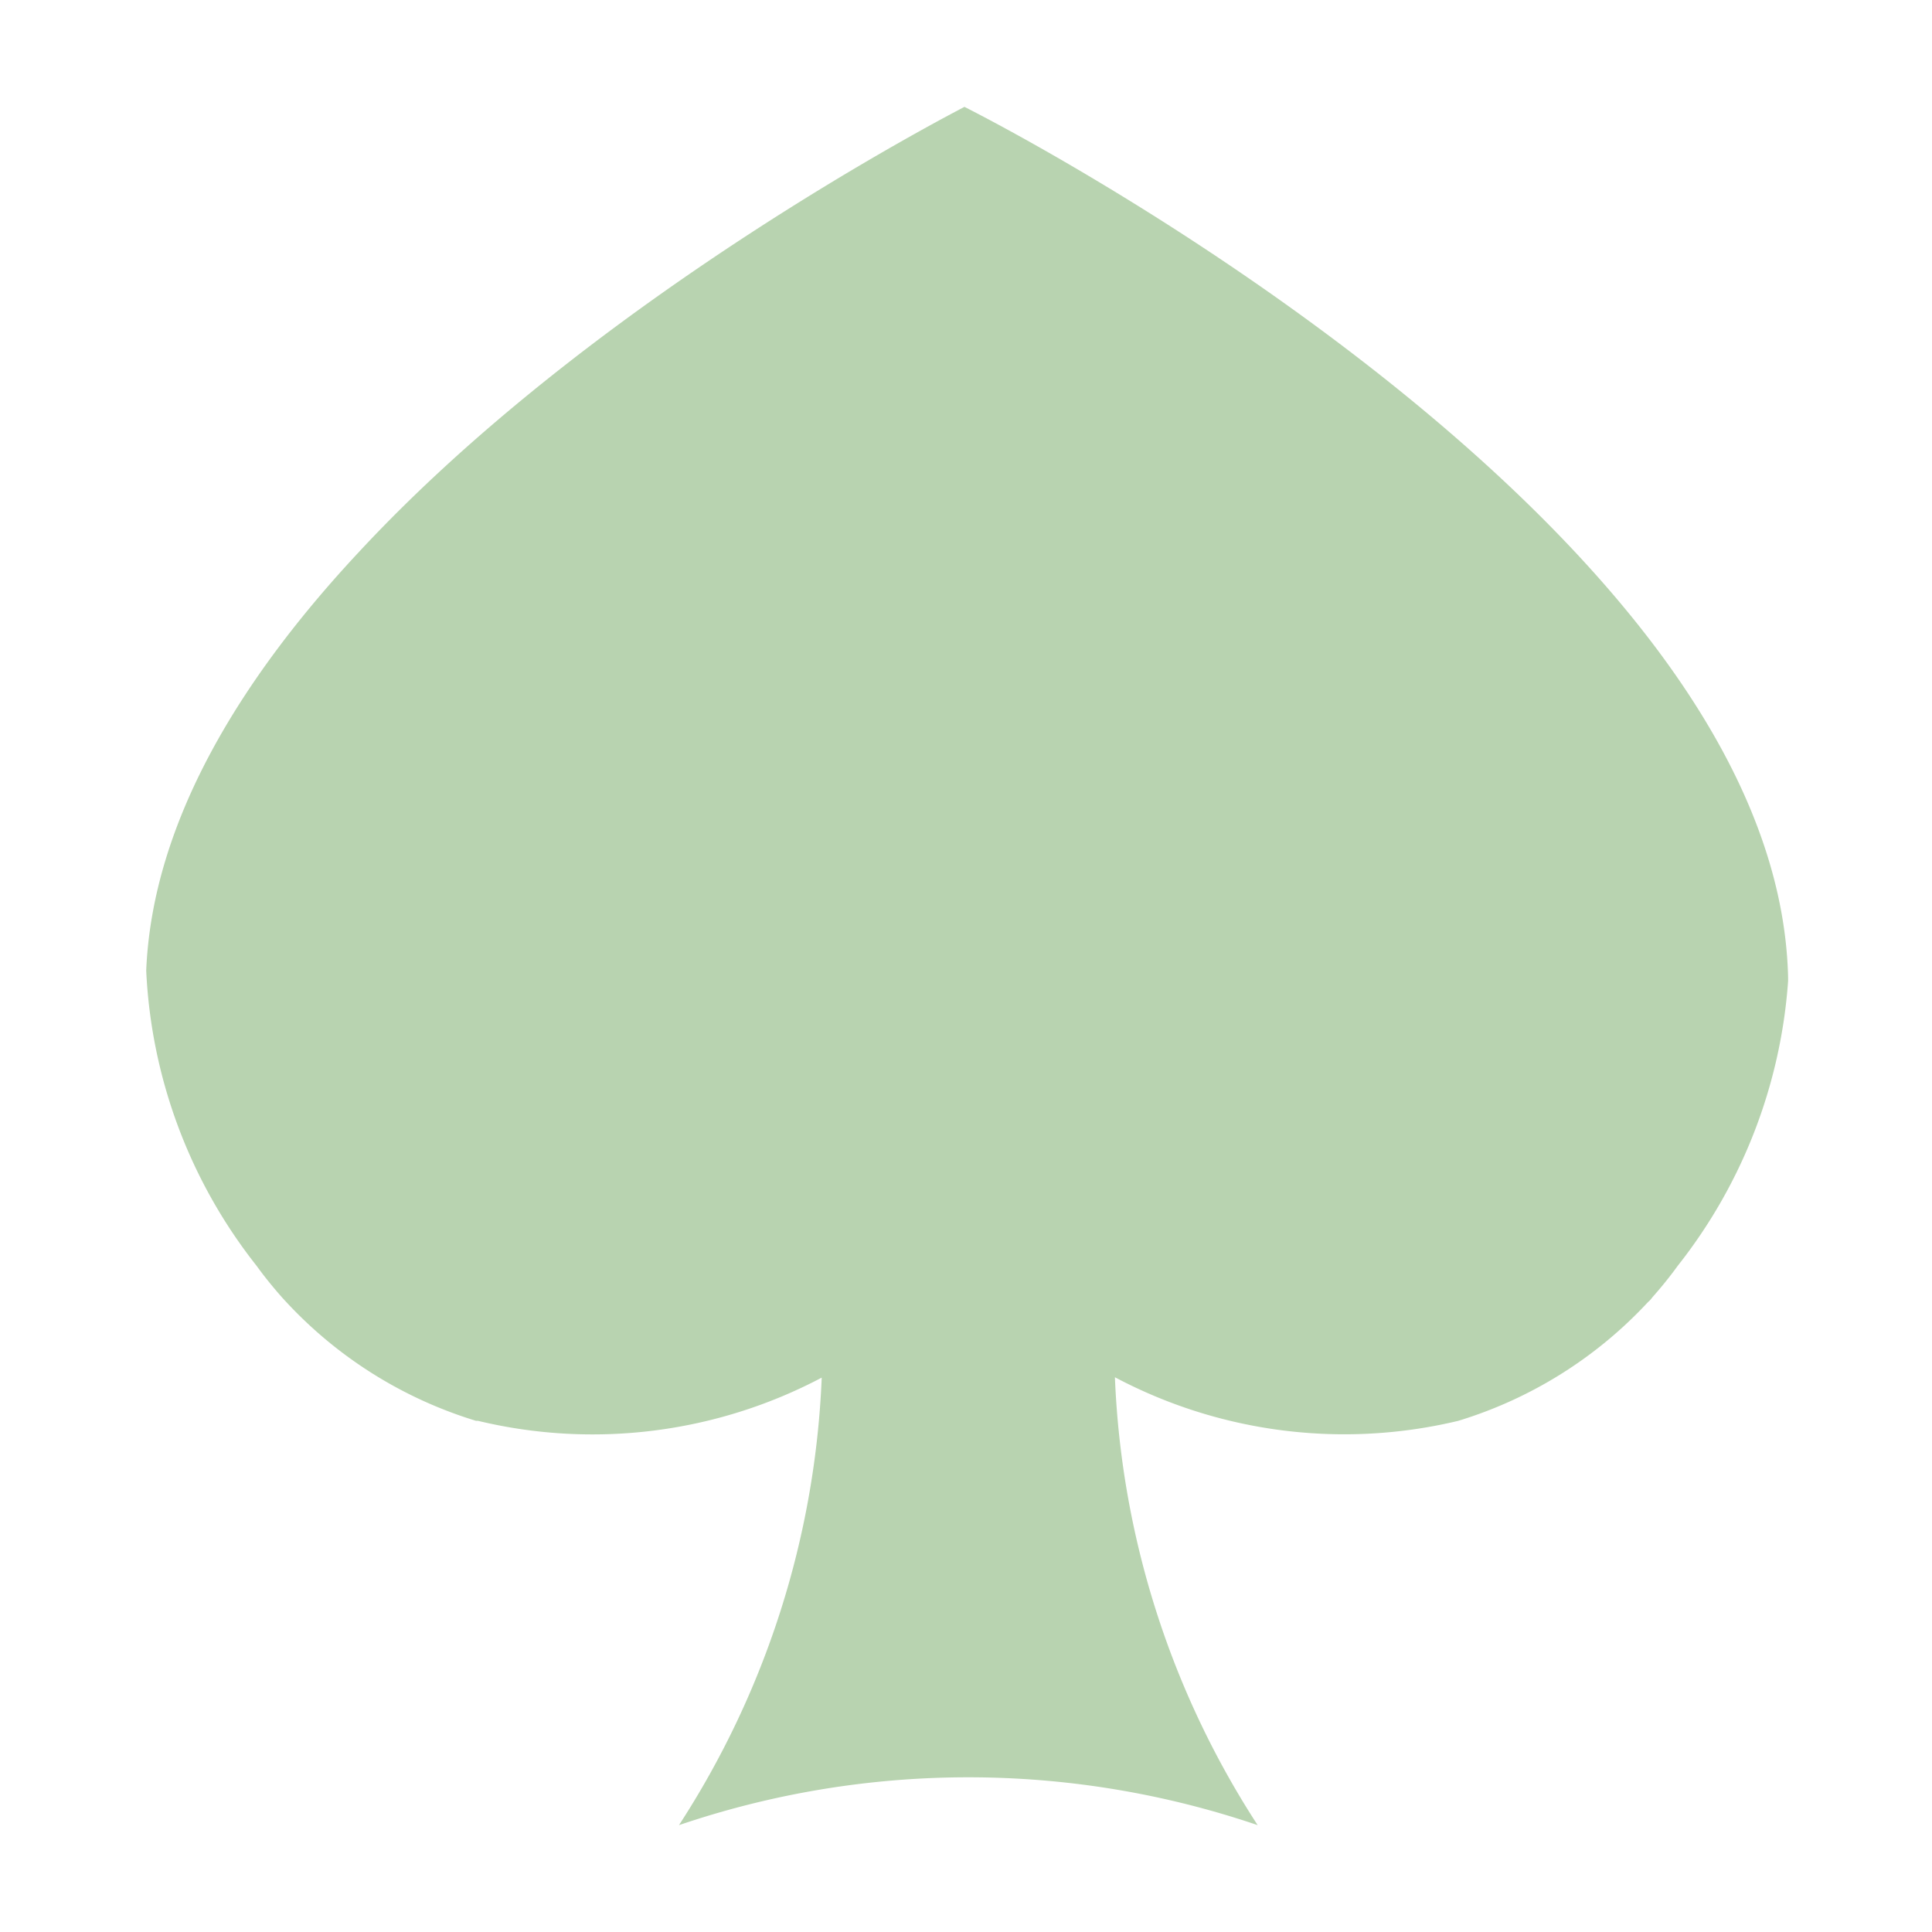 <svg xmlns="http://www.w3.org/2000/svg" viewBox="0 0 50.08 50.08"><defs><style>.cls-1{fill:#b8d3b0;}.cls-2{fill:none;}</style></defs><title>S</title><g id="レイヤー_2" data-name="レイヤー 2"><g id="レイヤー_1-2" data-name="レイヤー 1"><path class="cls-1" d="M46.35,25.34v.09a13.44,13.44,0,0,1-2.86,7.38c-.21.29-.43.56-.66.82a.6.6,0,0,1-.11.12,11.14,11.14,0,0,1-4.92,3.08h0a12.69,12.69,0,0,1-8.9-1.13,23,23,0,0,0,3.7,11.61,23.3,23.3,0,0,0-15,0,23,23,0,0,0,3.7-11.6,12.72,12.72,0,0,1-8.91,1.12h-.05a11.14,11.14,0,0,1-4.92-3.08l-.11-.12c-.23-.26-.45-.53-.66-.82a13.34,13.34,0,0,1-2.86-7.65c.16-3.87,2.47-7.6,5.54-10.88C14.76,8.44,22.65,4,25,2.77,27.42,4,35.33,8.44,40.81,14.29,43.93,17.62,46.26,21.4,46.35,25.34Z"/><rect class="cls-2" width="50.08" height="50.08"/></g></g></svg>